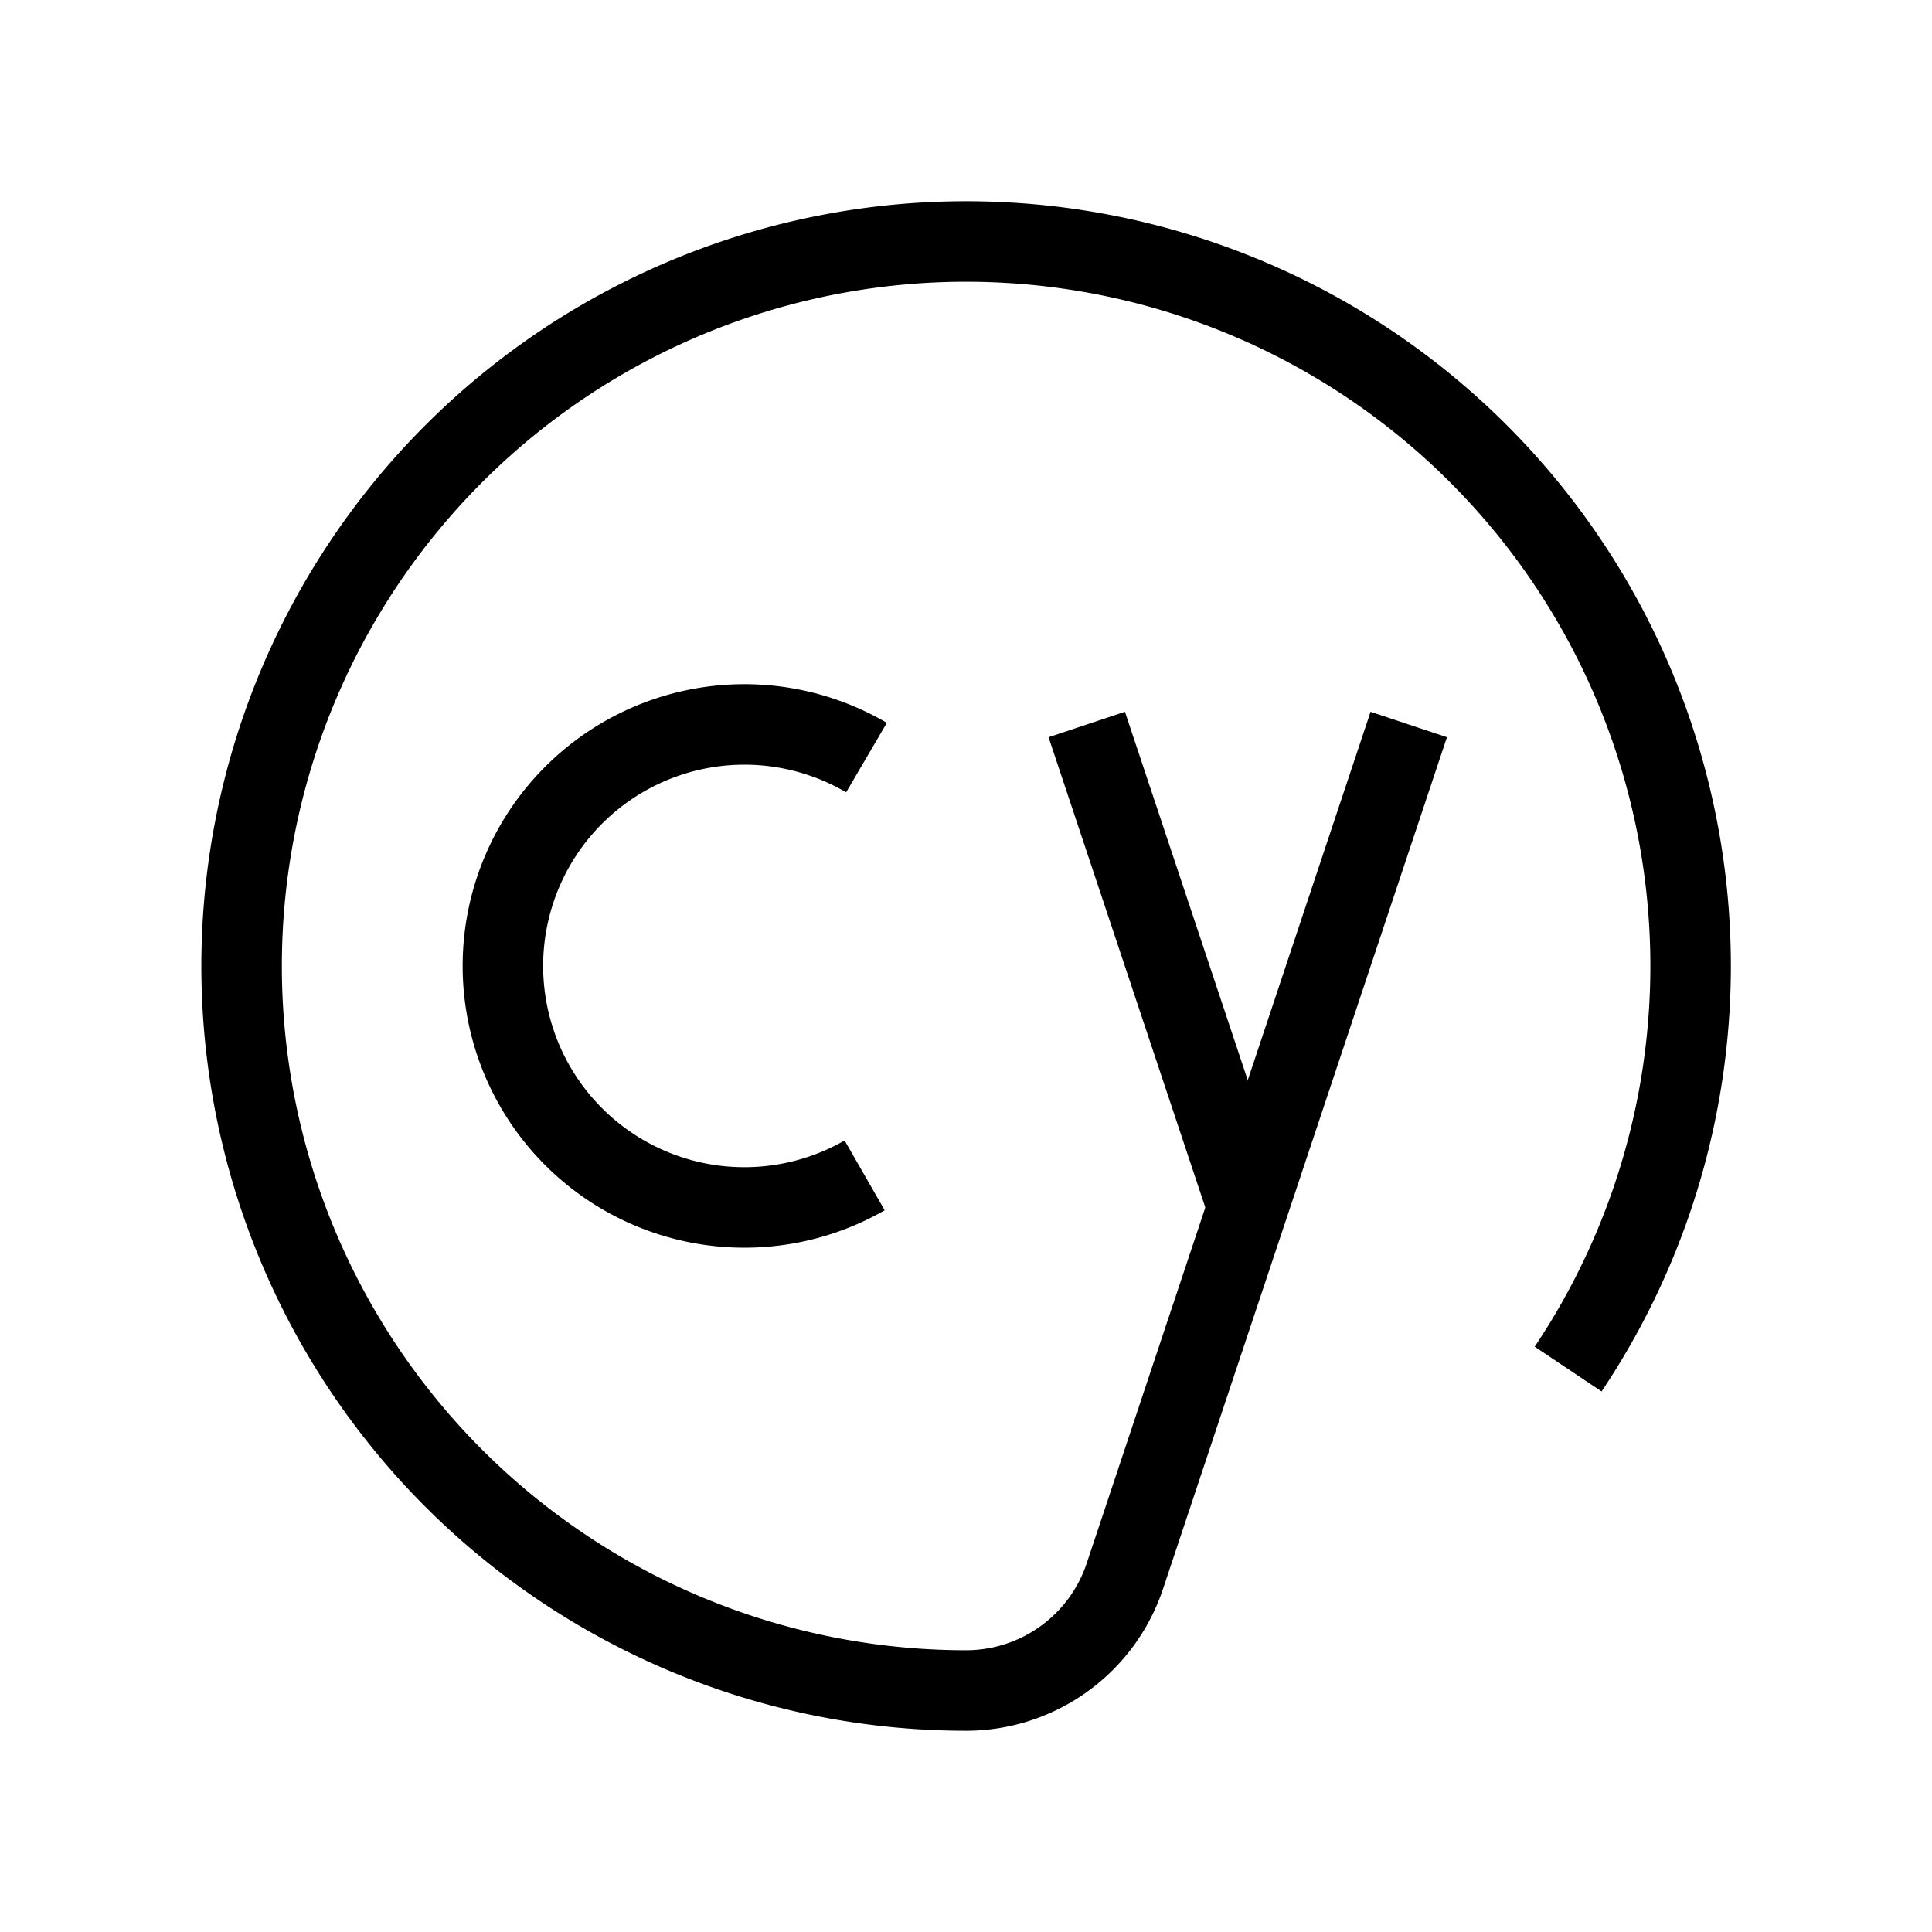 <svg stroke="currentColor" fill="none" strokeWidth="2" viewBox="0 0 24 24" strokeLinecap="round" strokeLinejoin="round" height="24" width="24" xmlns="http://www.w3.org/2000/svg">
  <path stroke="none" d="M0 0h24v24H0z" fill="none"></path>
  <path d="M19.48 17.007a9 9 0 1 0 -7.48 3.993c.896 0 1.691 -.573 1.974 -1.423l3.526 -10.577"></path>
  <path d="M13.5 9l2 6"></path>
  <path d="M10.764 9.411a3 3 0 1 0 -.023 5.19"></path>
</svg>